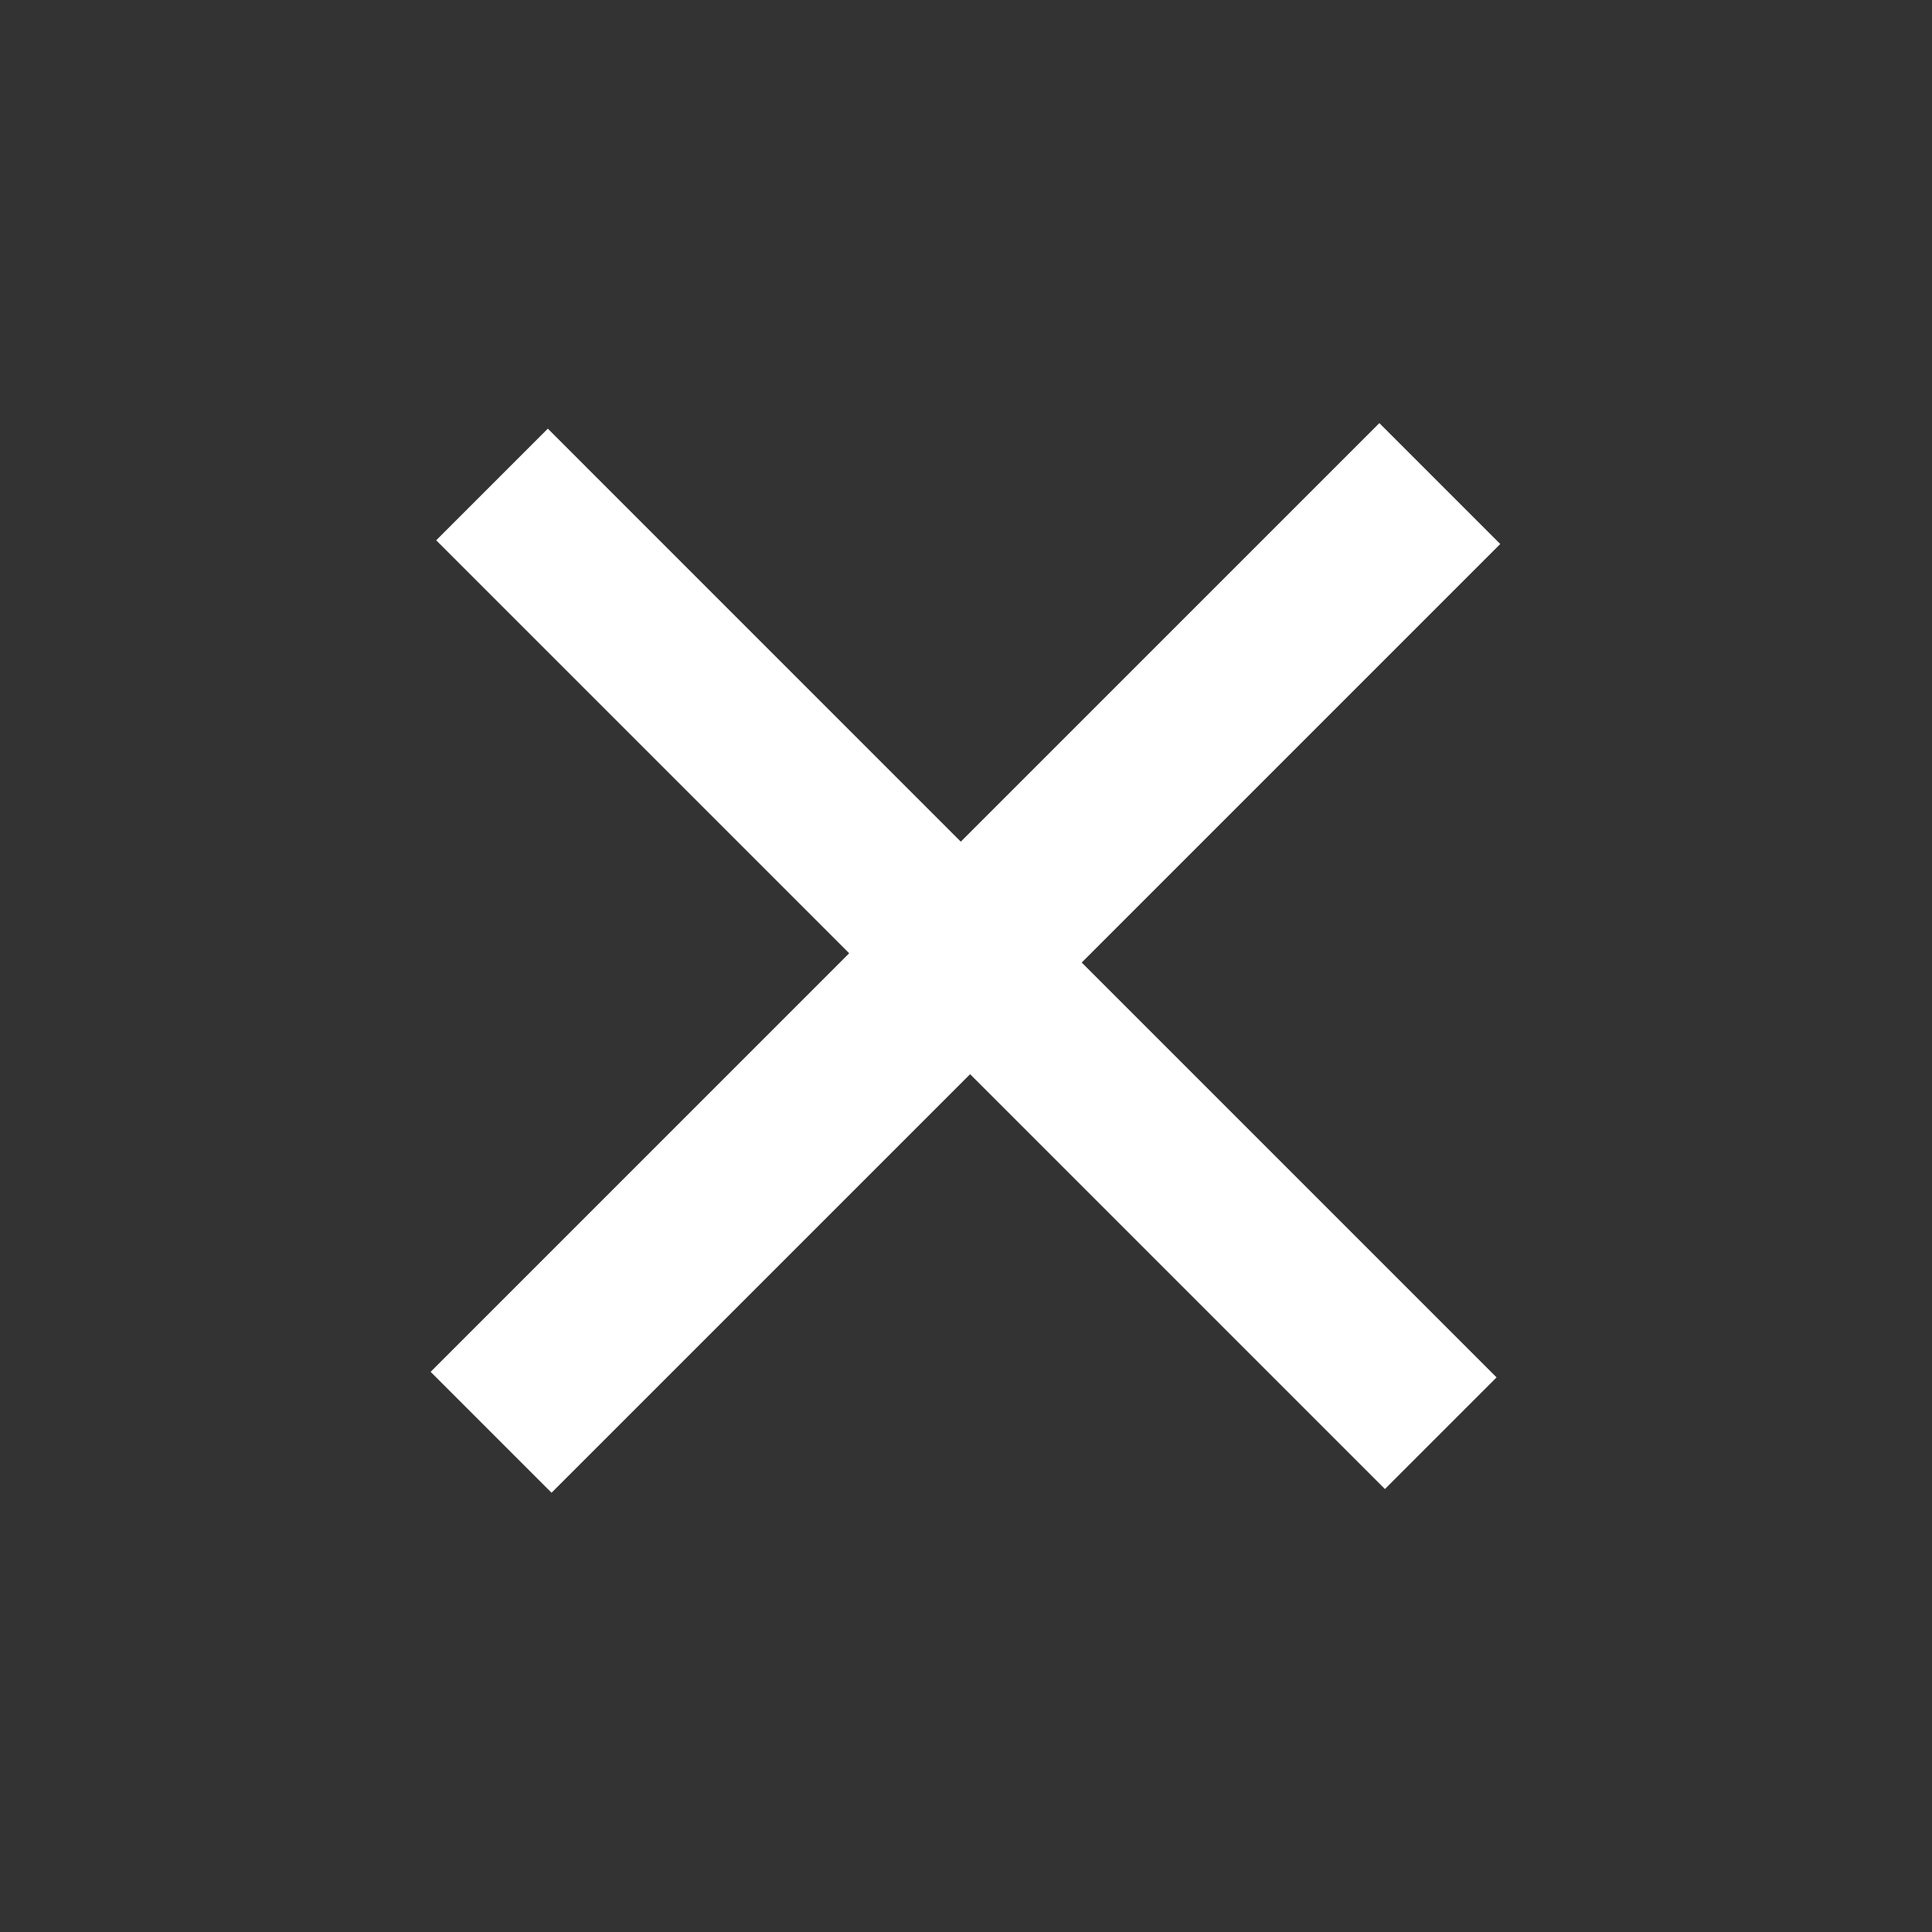 <svg width="47" height="47" viewBox="0 0 47 47" fill="none" xmlns="http://www.w3.org/2000/svg">
<rect x="0" y="0" width="47" height="47" fill="#333333" stroke="none"/>
<path d="M33.691 36.224L23.6 26.132L13.417 36.314L10.476 33.373L20.658 23.19L10.611 13.144L13.327 10.428L23.373 20.475L33.556 10.293L36.497 13.234L26.315 23.416L36.407 33.508L33.691 36.224Z" fill="white"/>
</svg>
